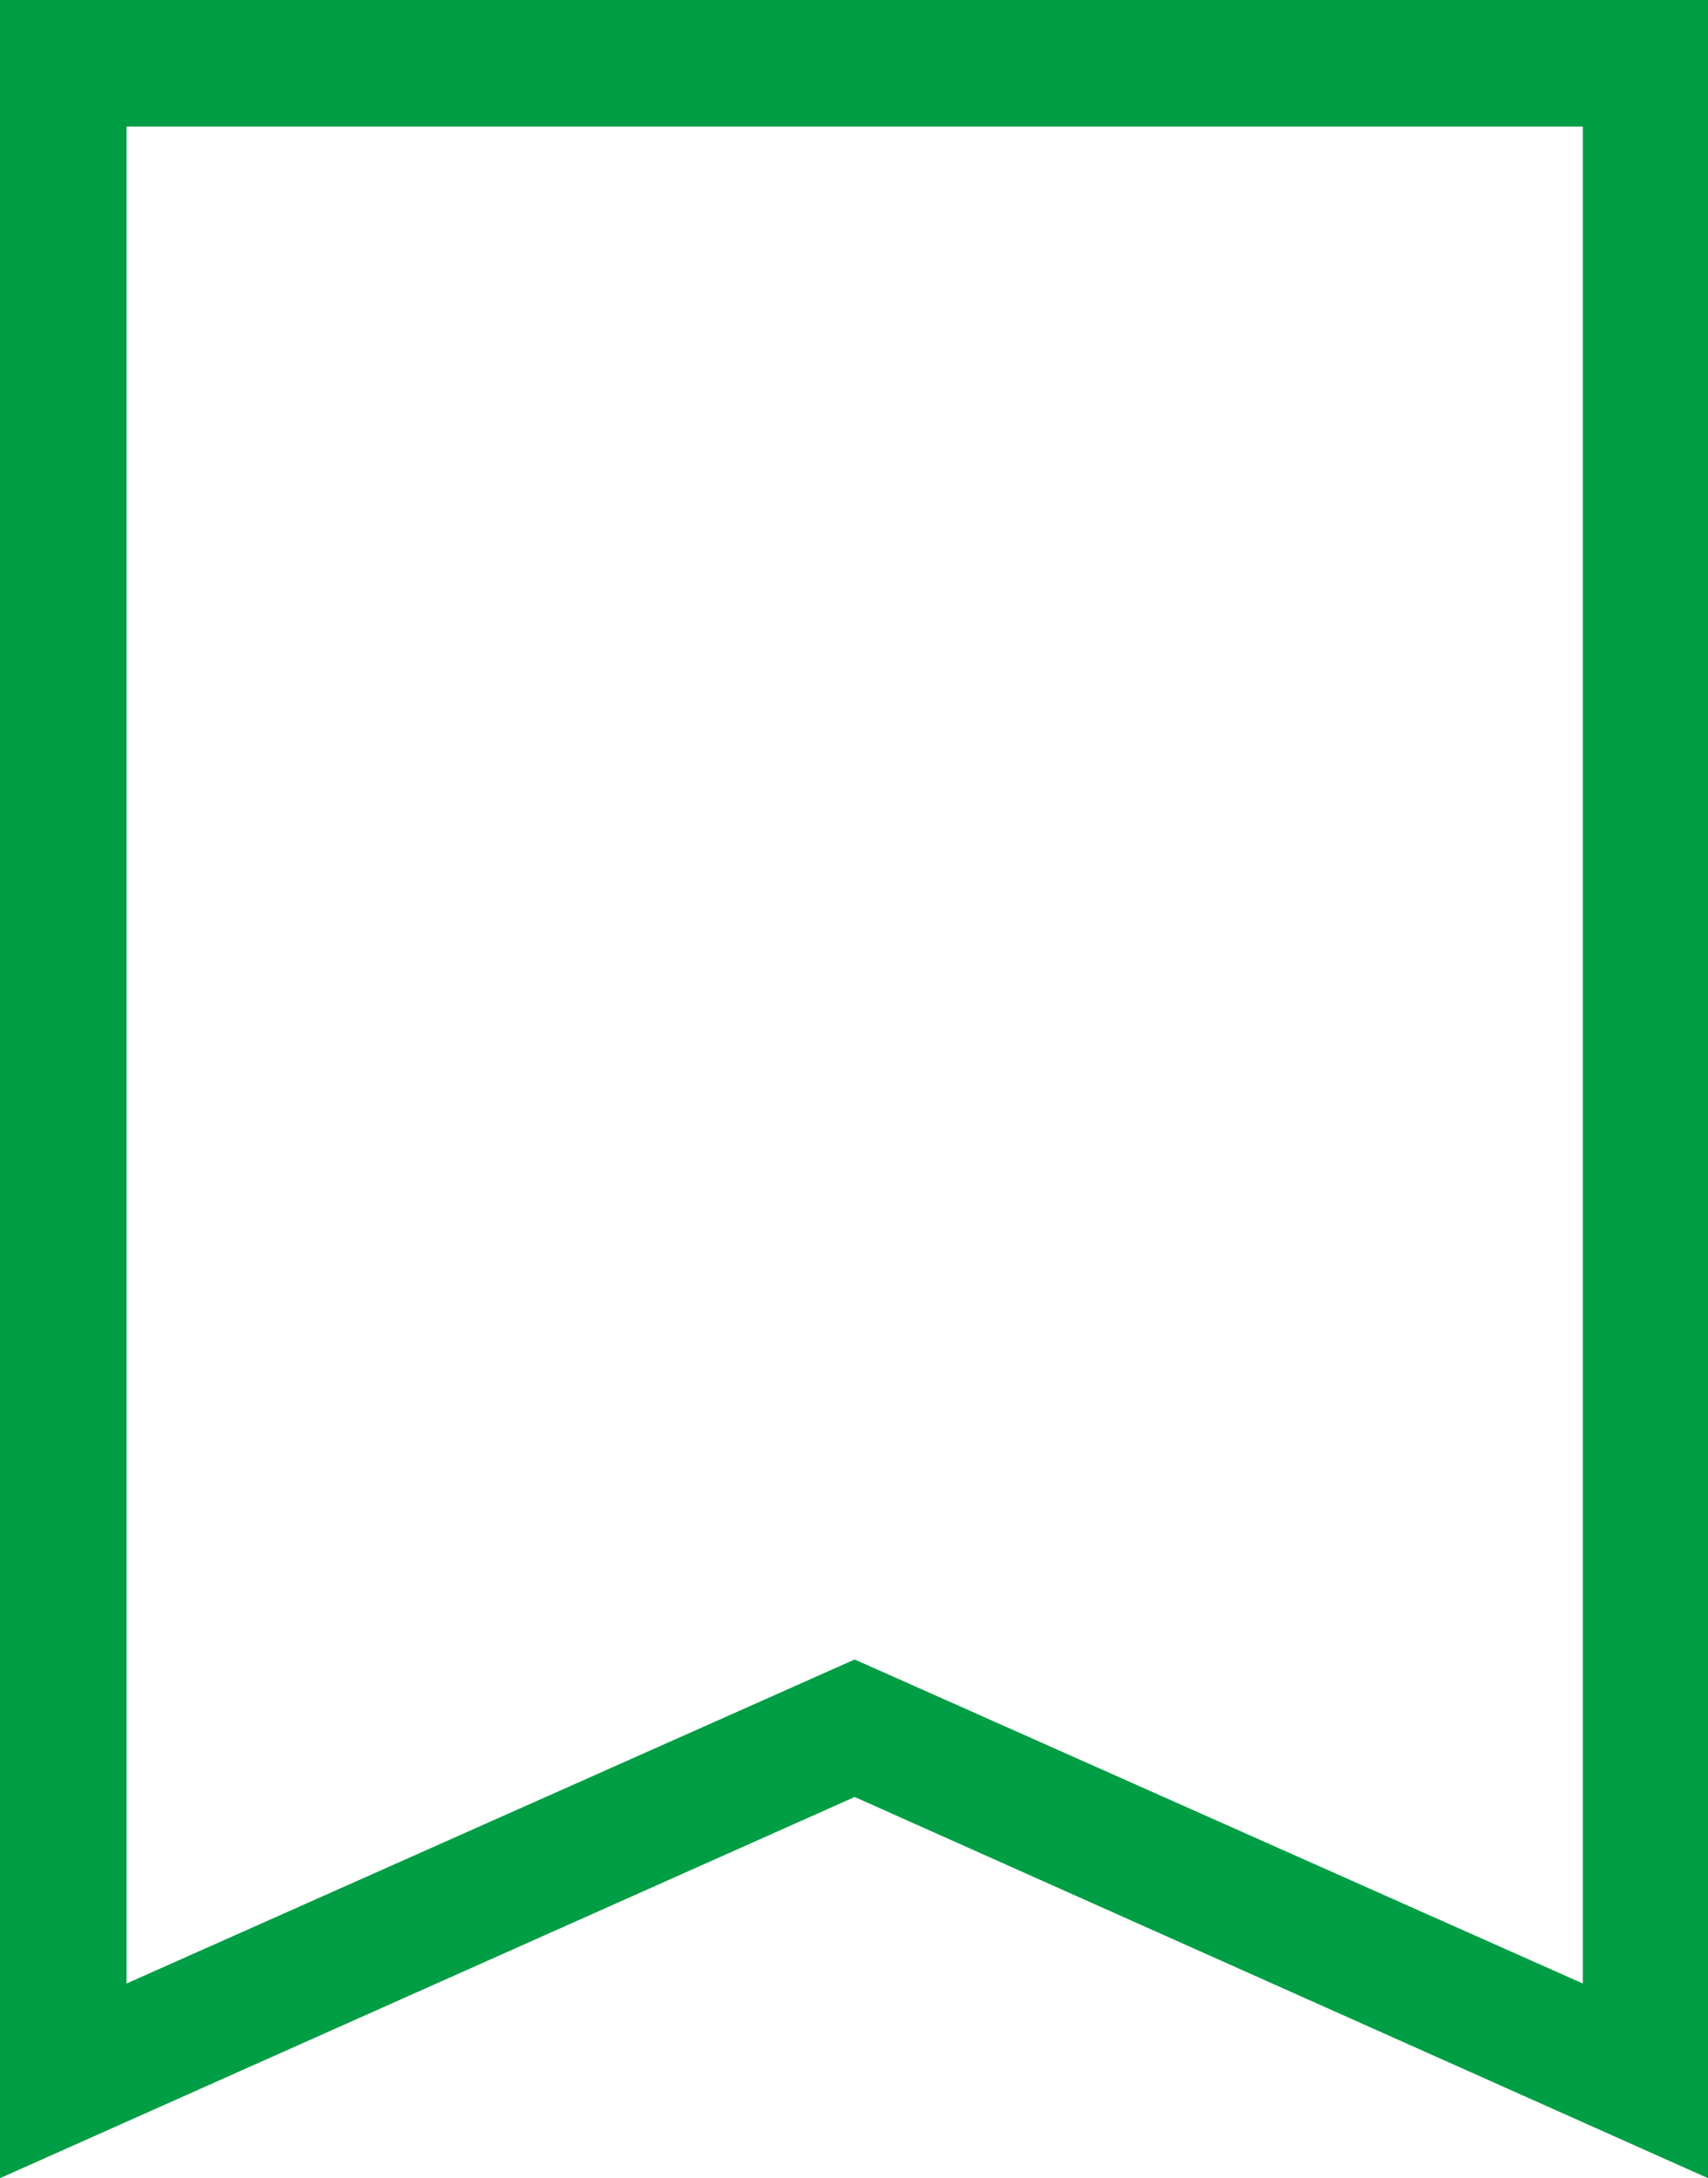 <svg xmlns="http://www.w3.org/2000/svg" viewBox="0 0 12.55 16"><defs><style>.cls-1{fill:#009e44;}</style></defs><title>Bookmark2</title><g id="Layer_2" data-name="Layer 2"><g id="Hospital"><path id="Bookmark" class="cls-1" d="M12.55,16,6.28,13.2,0,16V0H12.55ZM.93.93V14.57l5.35-2.38,5.35,2.38V.93Z"/></g></g></svg>